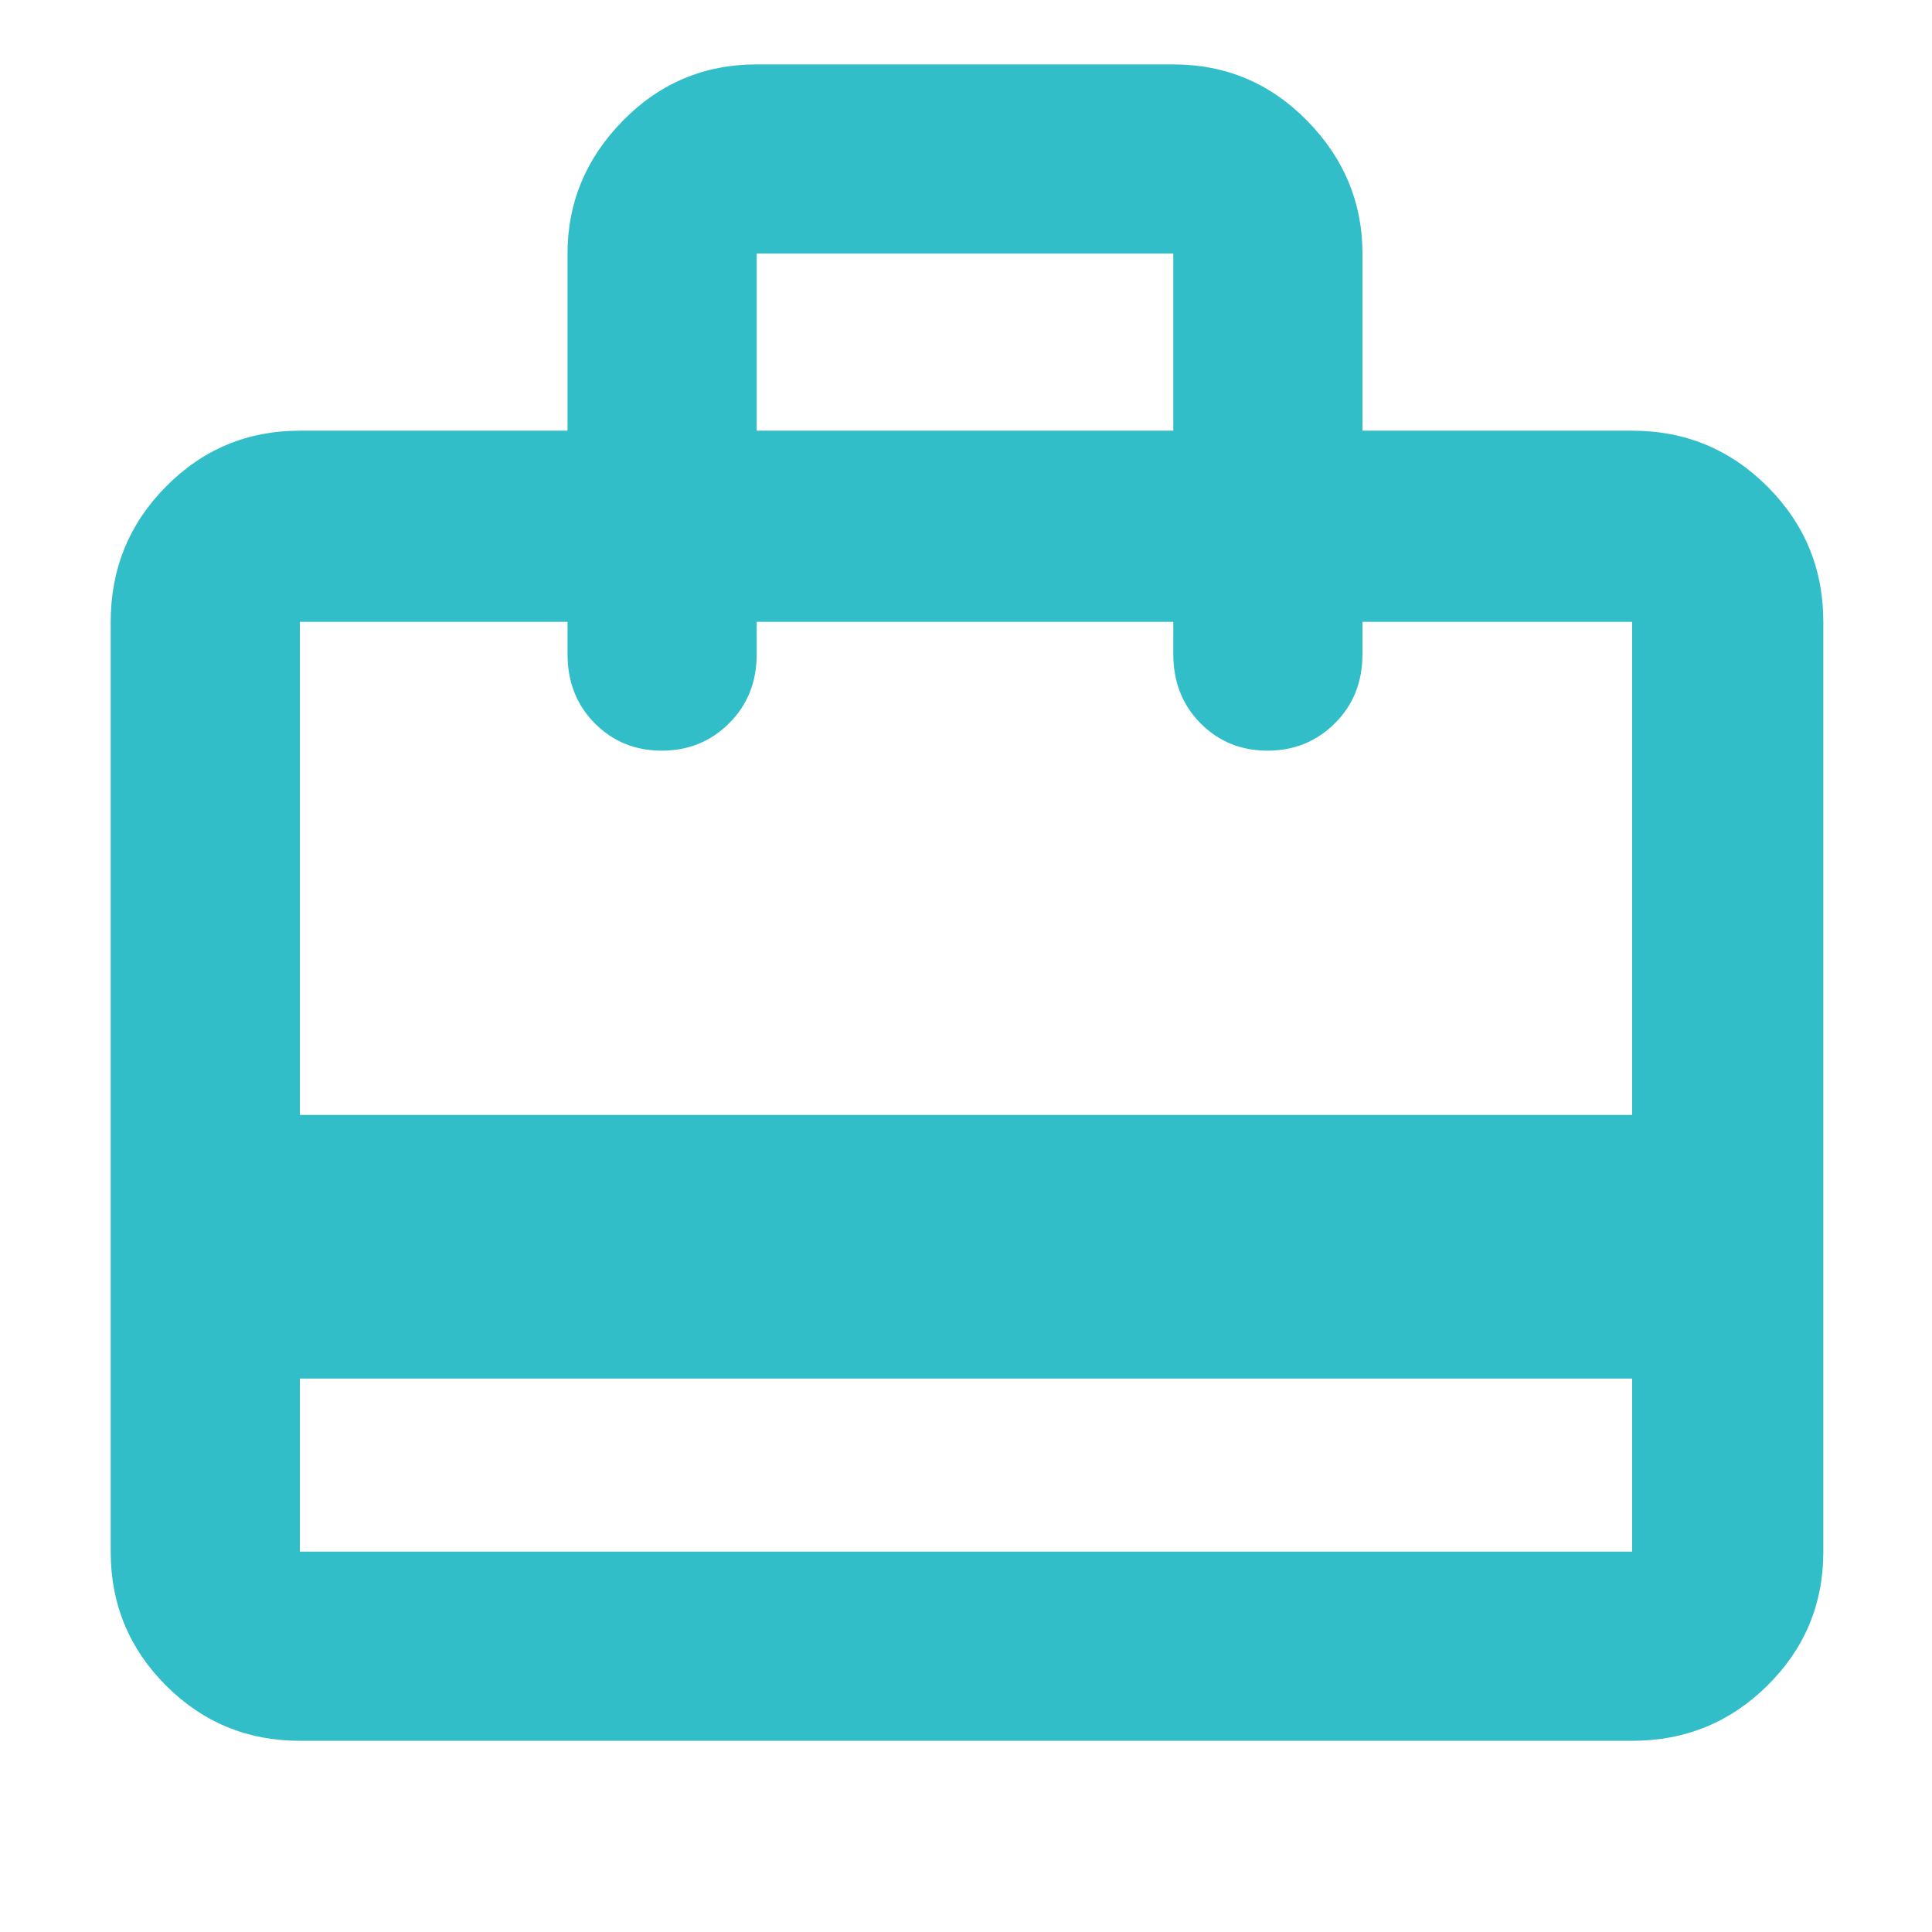 <svg xmlns="http://www.w3.org/2000/svg" height="48" viewBox="0 -960 960 960" width="48"><path fill="rgb(50, 190, 200)" d="M149-275v86h662v-86H149Zm133-471v-88q0-38 27.48-66 27.47-28 66.52-28h207q39.05 0 66.53 28Q677-872 677-834v88h134q39.46 0 67.23 27.77Q906-690.46 906-651v462q0 39.05-27.77 66.53Q850.46-95 811-95H149q-39.05 0-66.53-27.47Q55-149.95 55-189v-462q0-39.46 27.47-67.23Q109.95-746 149-746h133ZM149-406h662v-245H677v16q0 20.75-13.68 34.37Q649.65-587 629.82-587q-19.82 0-33.32-13.63Q583-614.25 583-635v-16H376v16q0 20.75-13.68 34.37Q348.65-587 328.82-587q-19.82 0-33.32-13.63Q282-614.25 282-635v-16H149v245Zm227-340h207v-88H376v88ZM149-189v-462 64-64 64-64 462Z"/></svg>